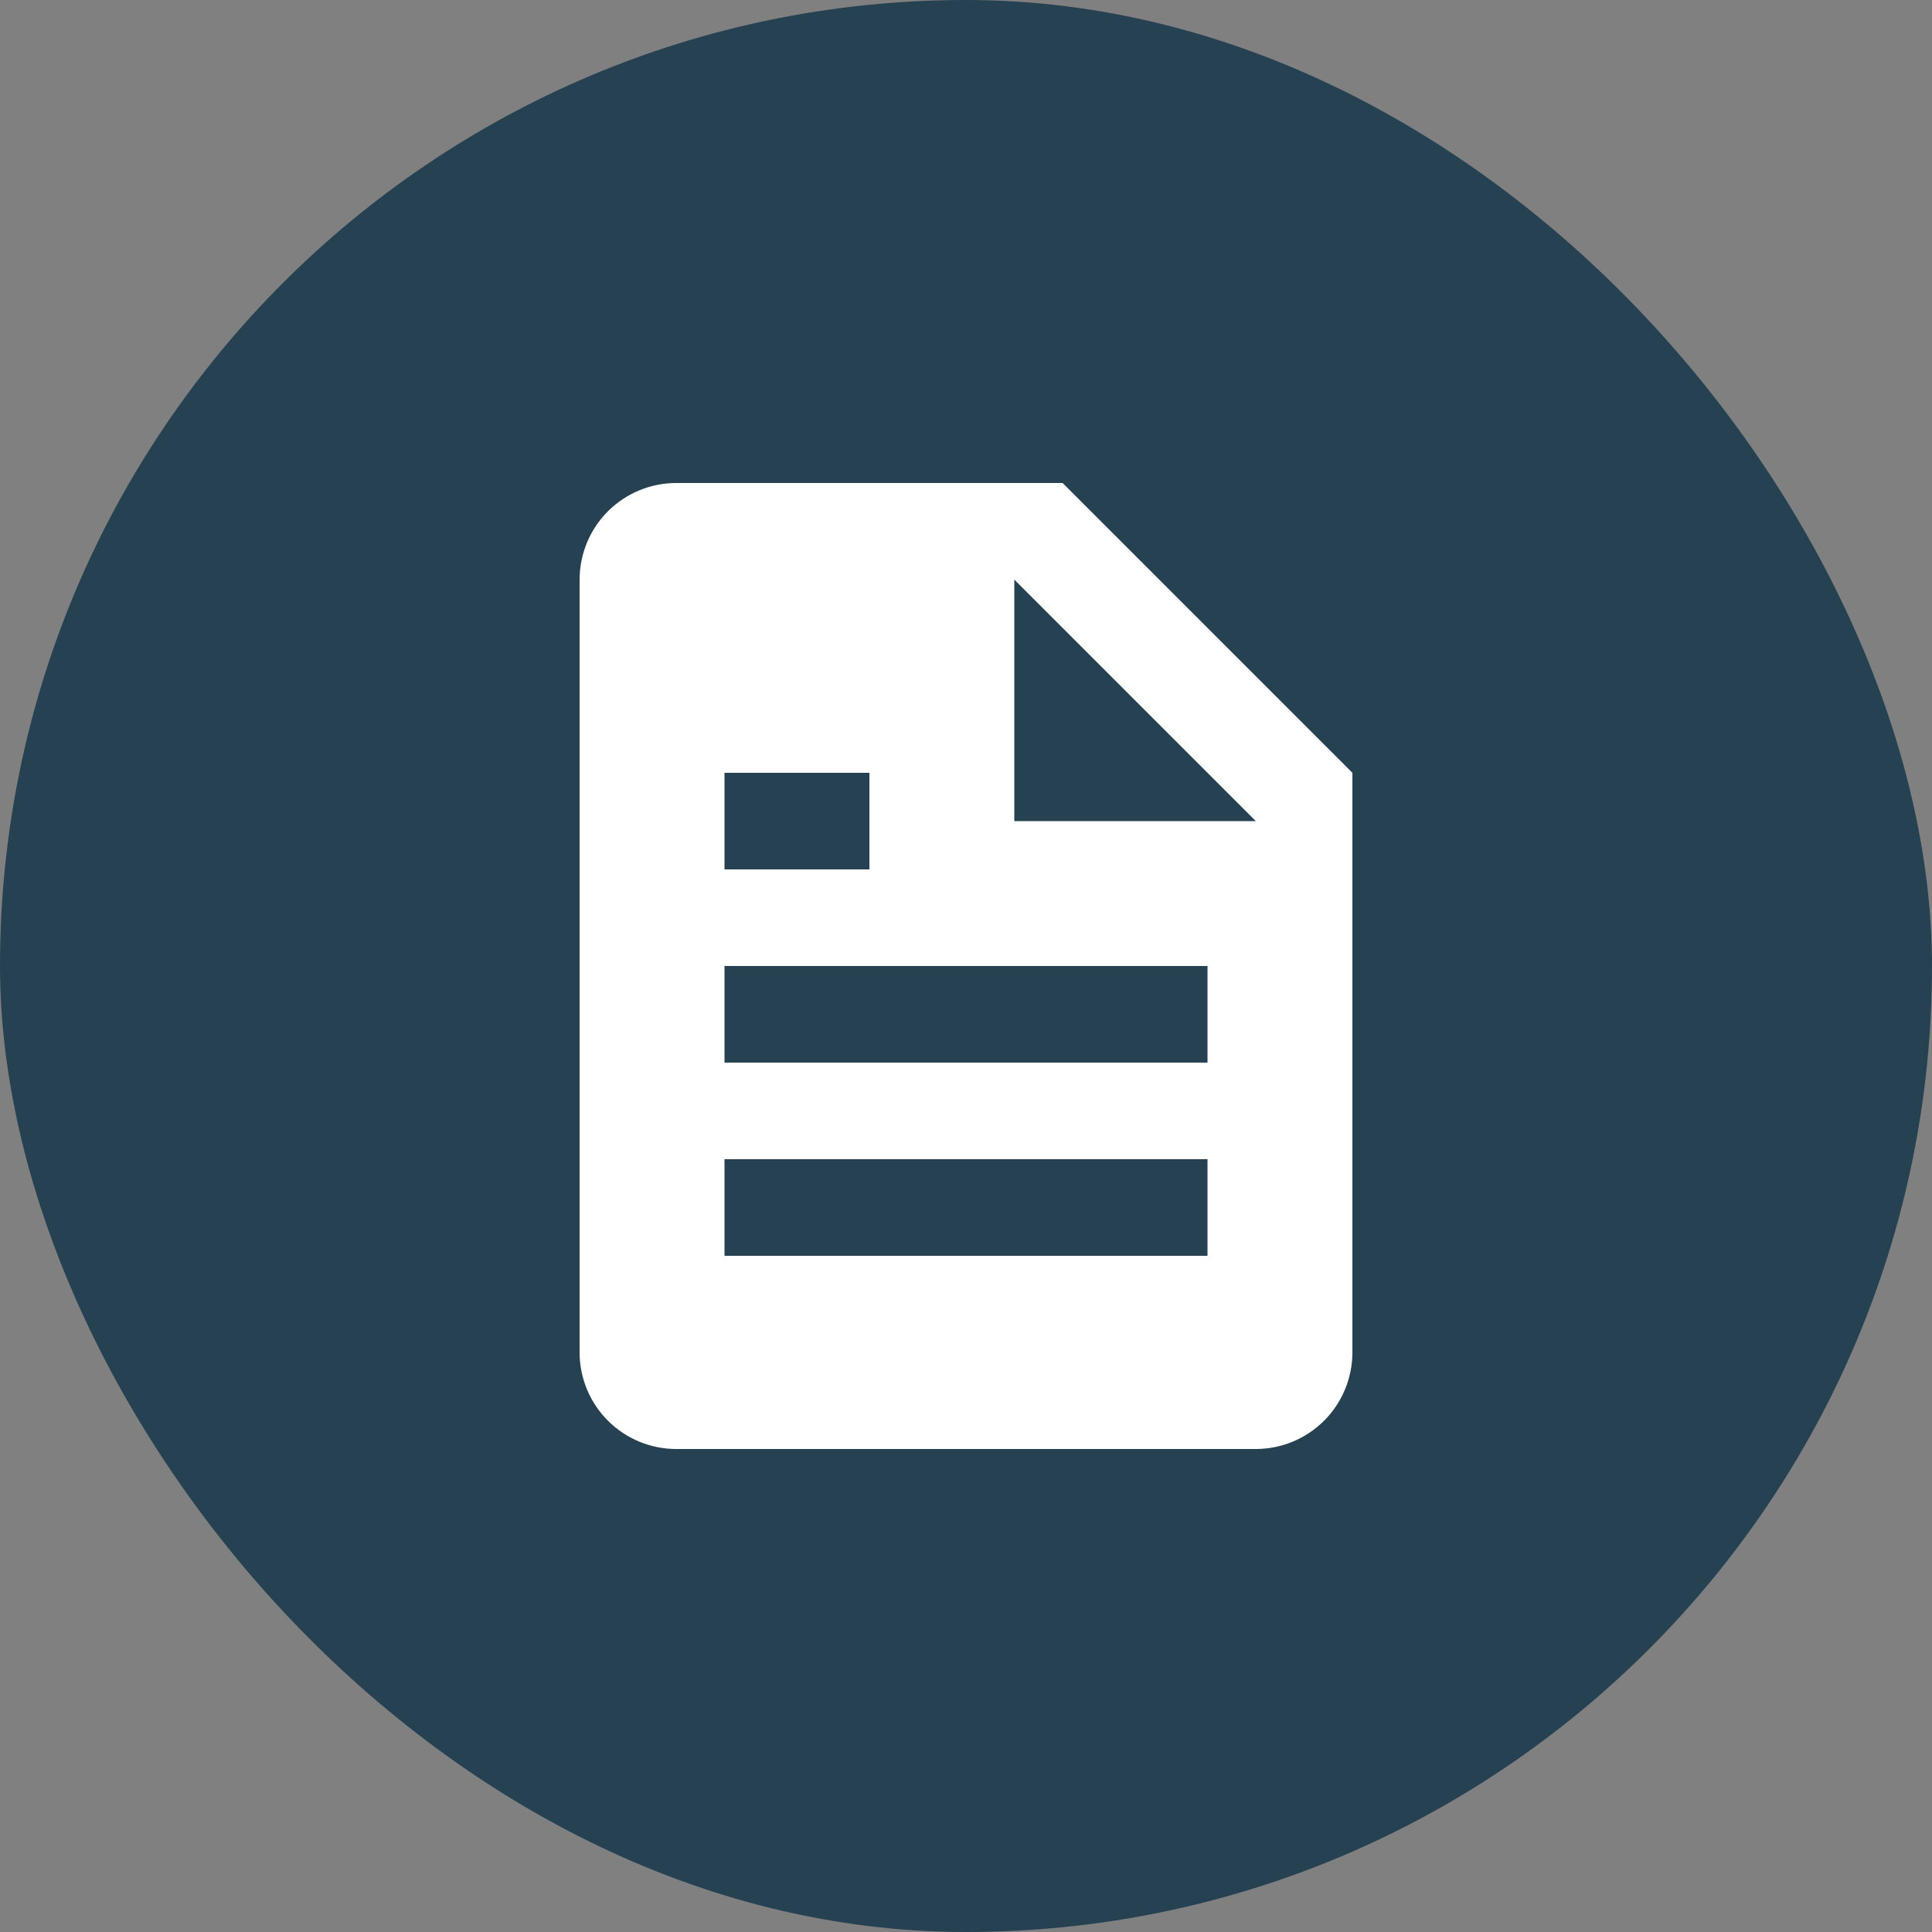 <svg width="40" height="40" viewBox="0 0 40 40" fill="none" xmlns="http://www.w3.org/2000/svg">
<rect x="0" y="0" width="40" height="40" fill="#808080" stroke="none"/>
<rect width="40" height="40" rx="20" fill="#264152"/>
<path d="M26 30C26.53 30 27.039 29.789 27.414 29.414C27.789 29.039 28 28.53 28 28V16L22 10H14C13.47 10 12.961 10.211 12.586 10.586C12.211 10.961 12 11.47 12 12V28C12 28.53 12.211 29.039 12.586 29.414C12.961 29.789 13.47 30 14 30H26ZM21 12L26 17H21V12ZM15 16H18V18H15V16ZM15 20H25V22H15V20ZM15 24H25V26H15V24Z" fill="white"/>
</svg>
